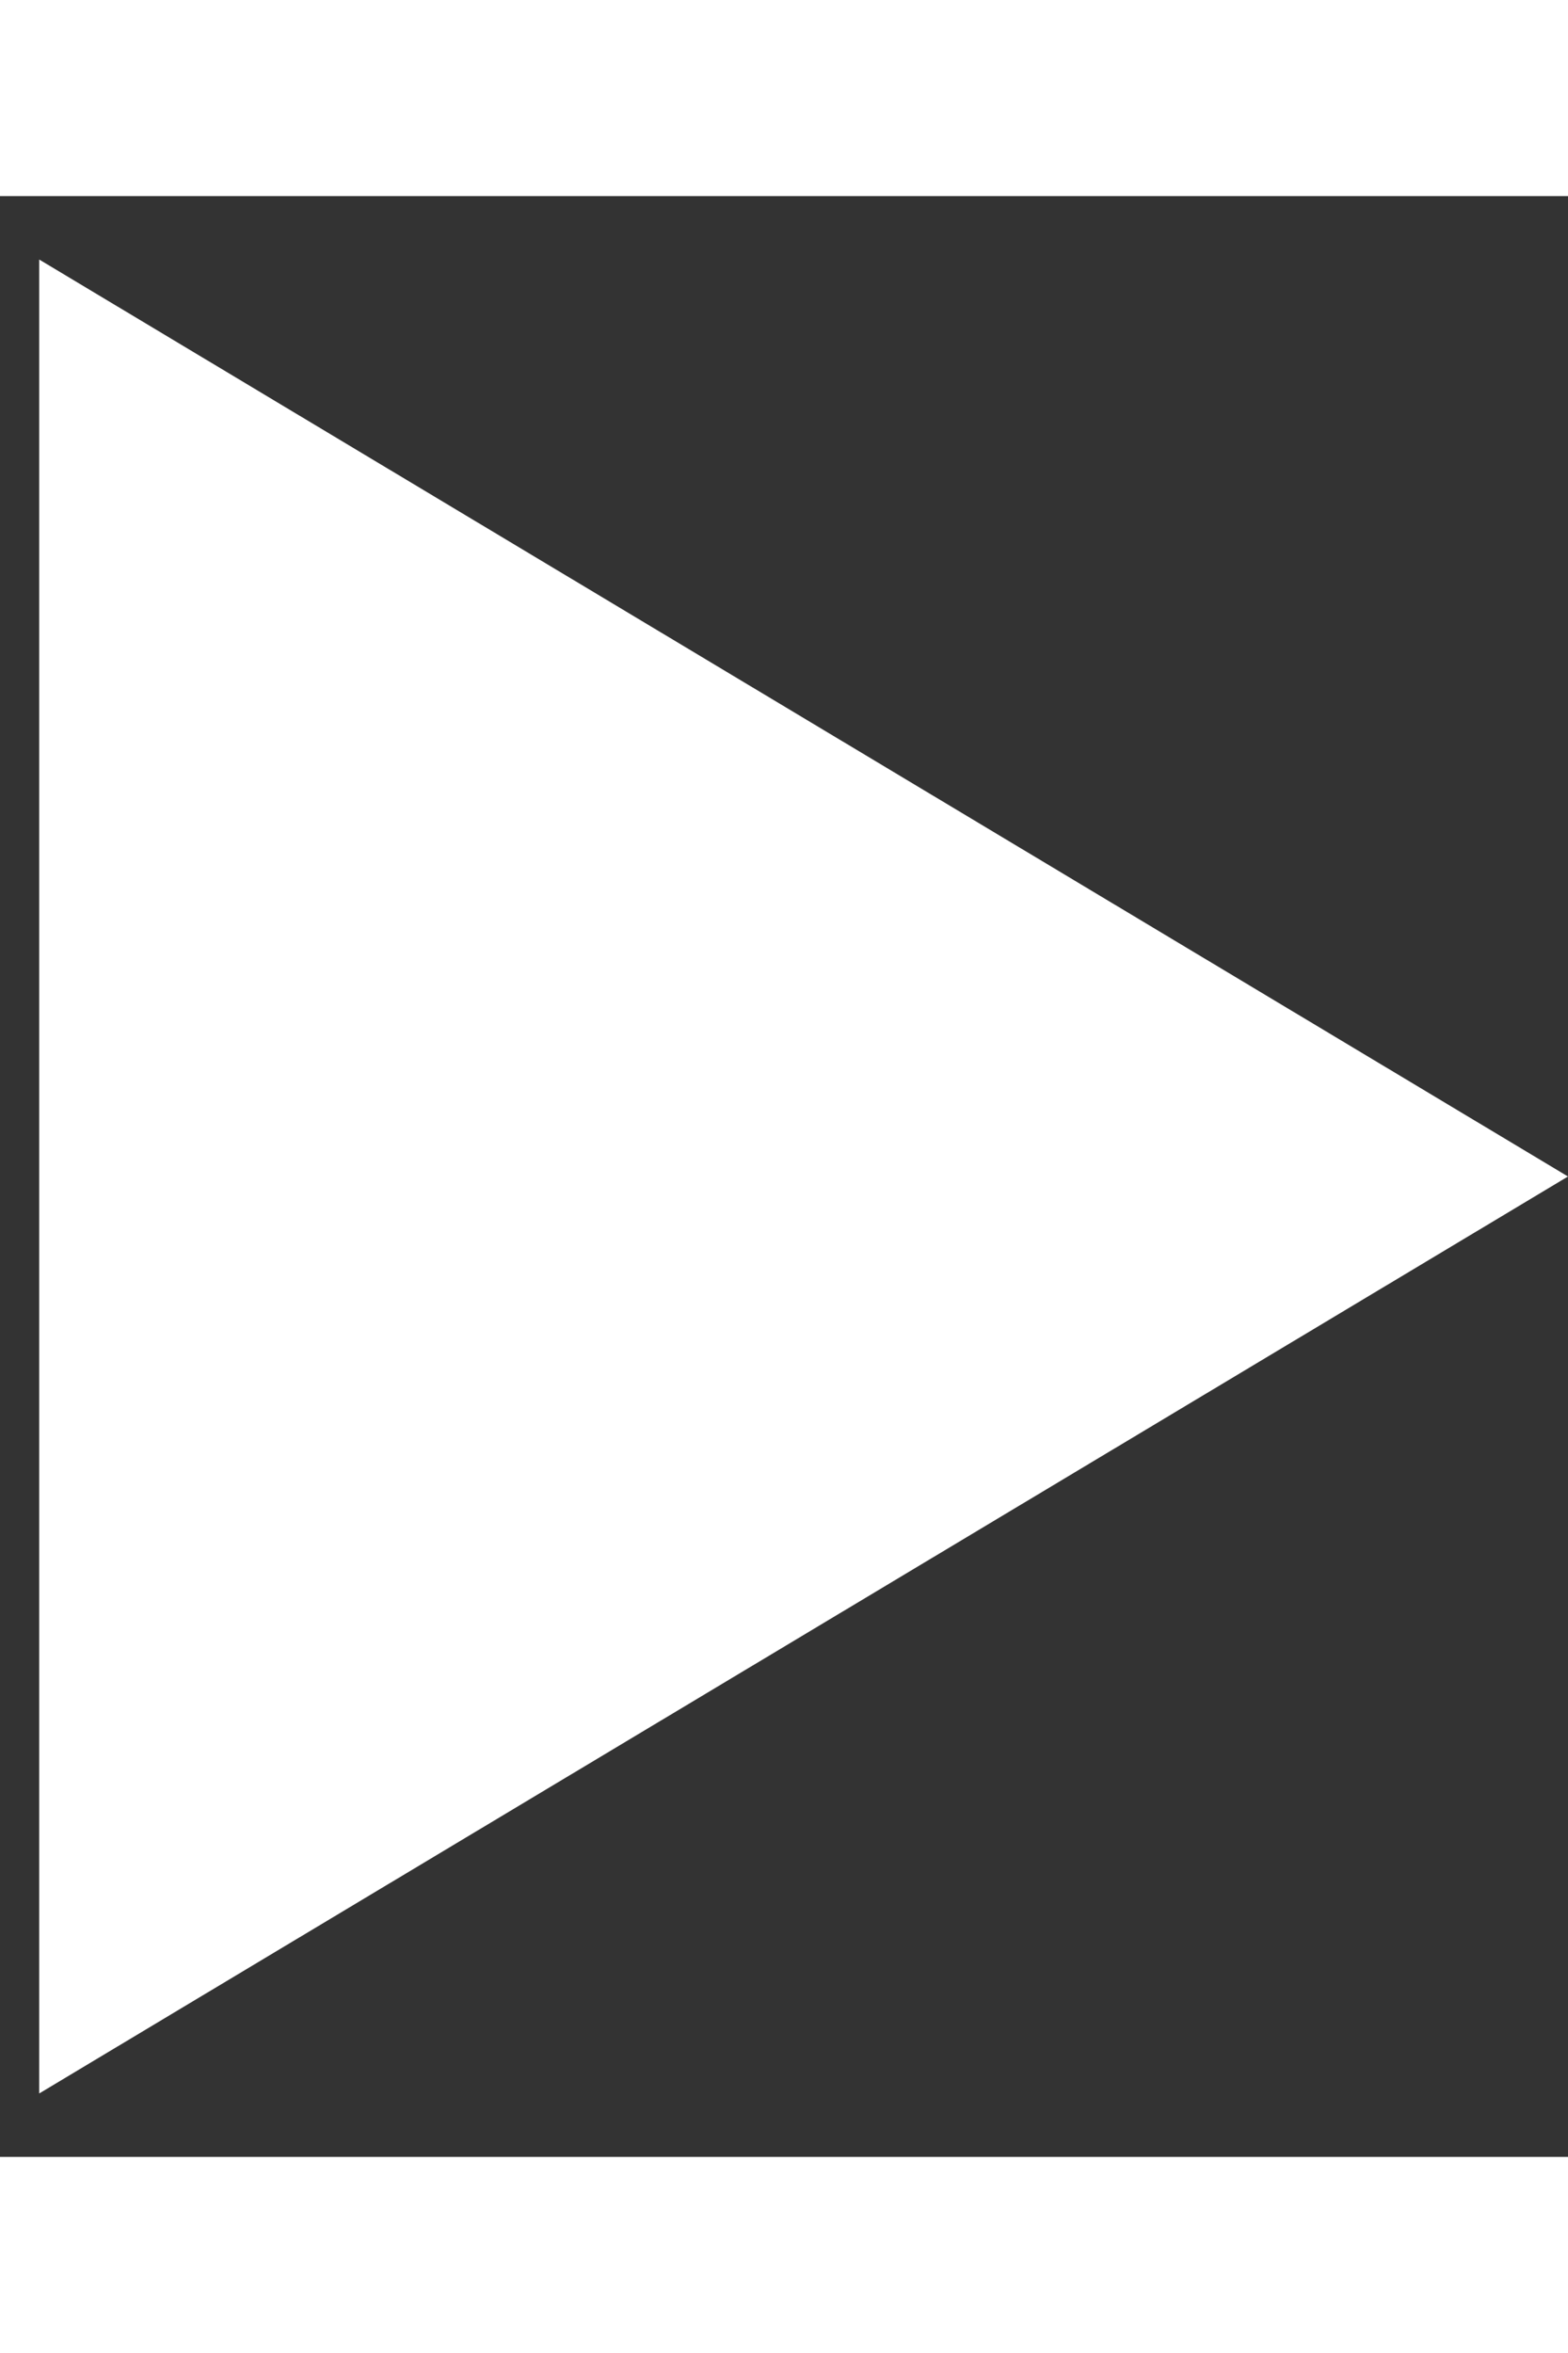 <svg width="10" height="15" viewBox="0 0 20 25" fill="none" xmlns="http://www.w3.org/2000/svg">
<rect x="0" y="0" width="20" height="25" fill="#333333" stroke="none"/>
<path d="M20 12.5L0.5 24.191L0.5 0.809L20 12.5Z" fill="white"/>
</svg>
